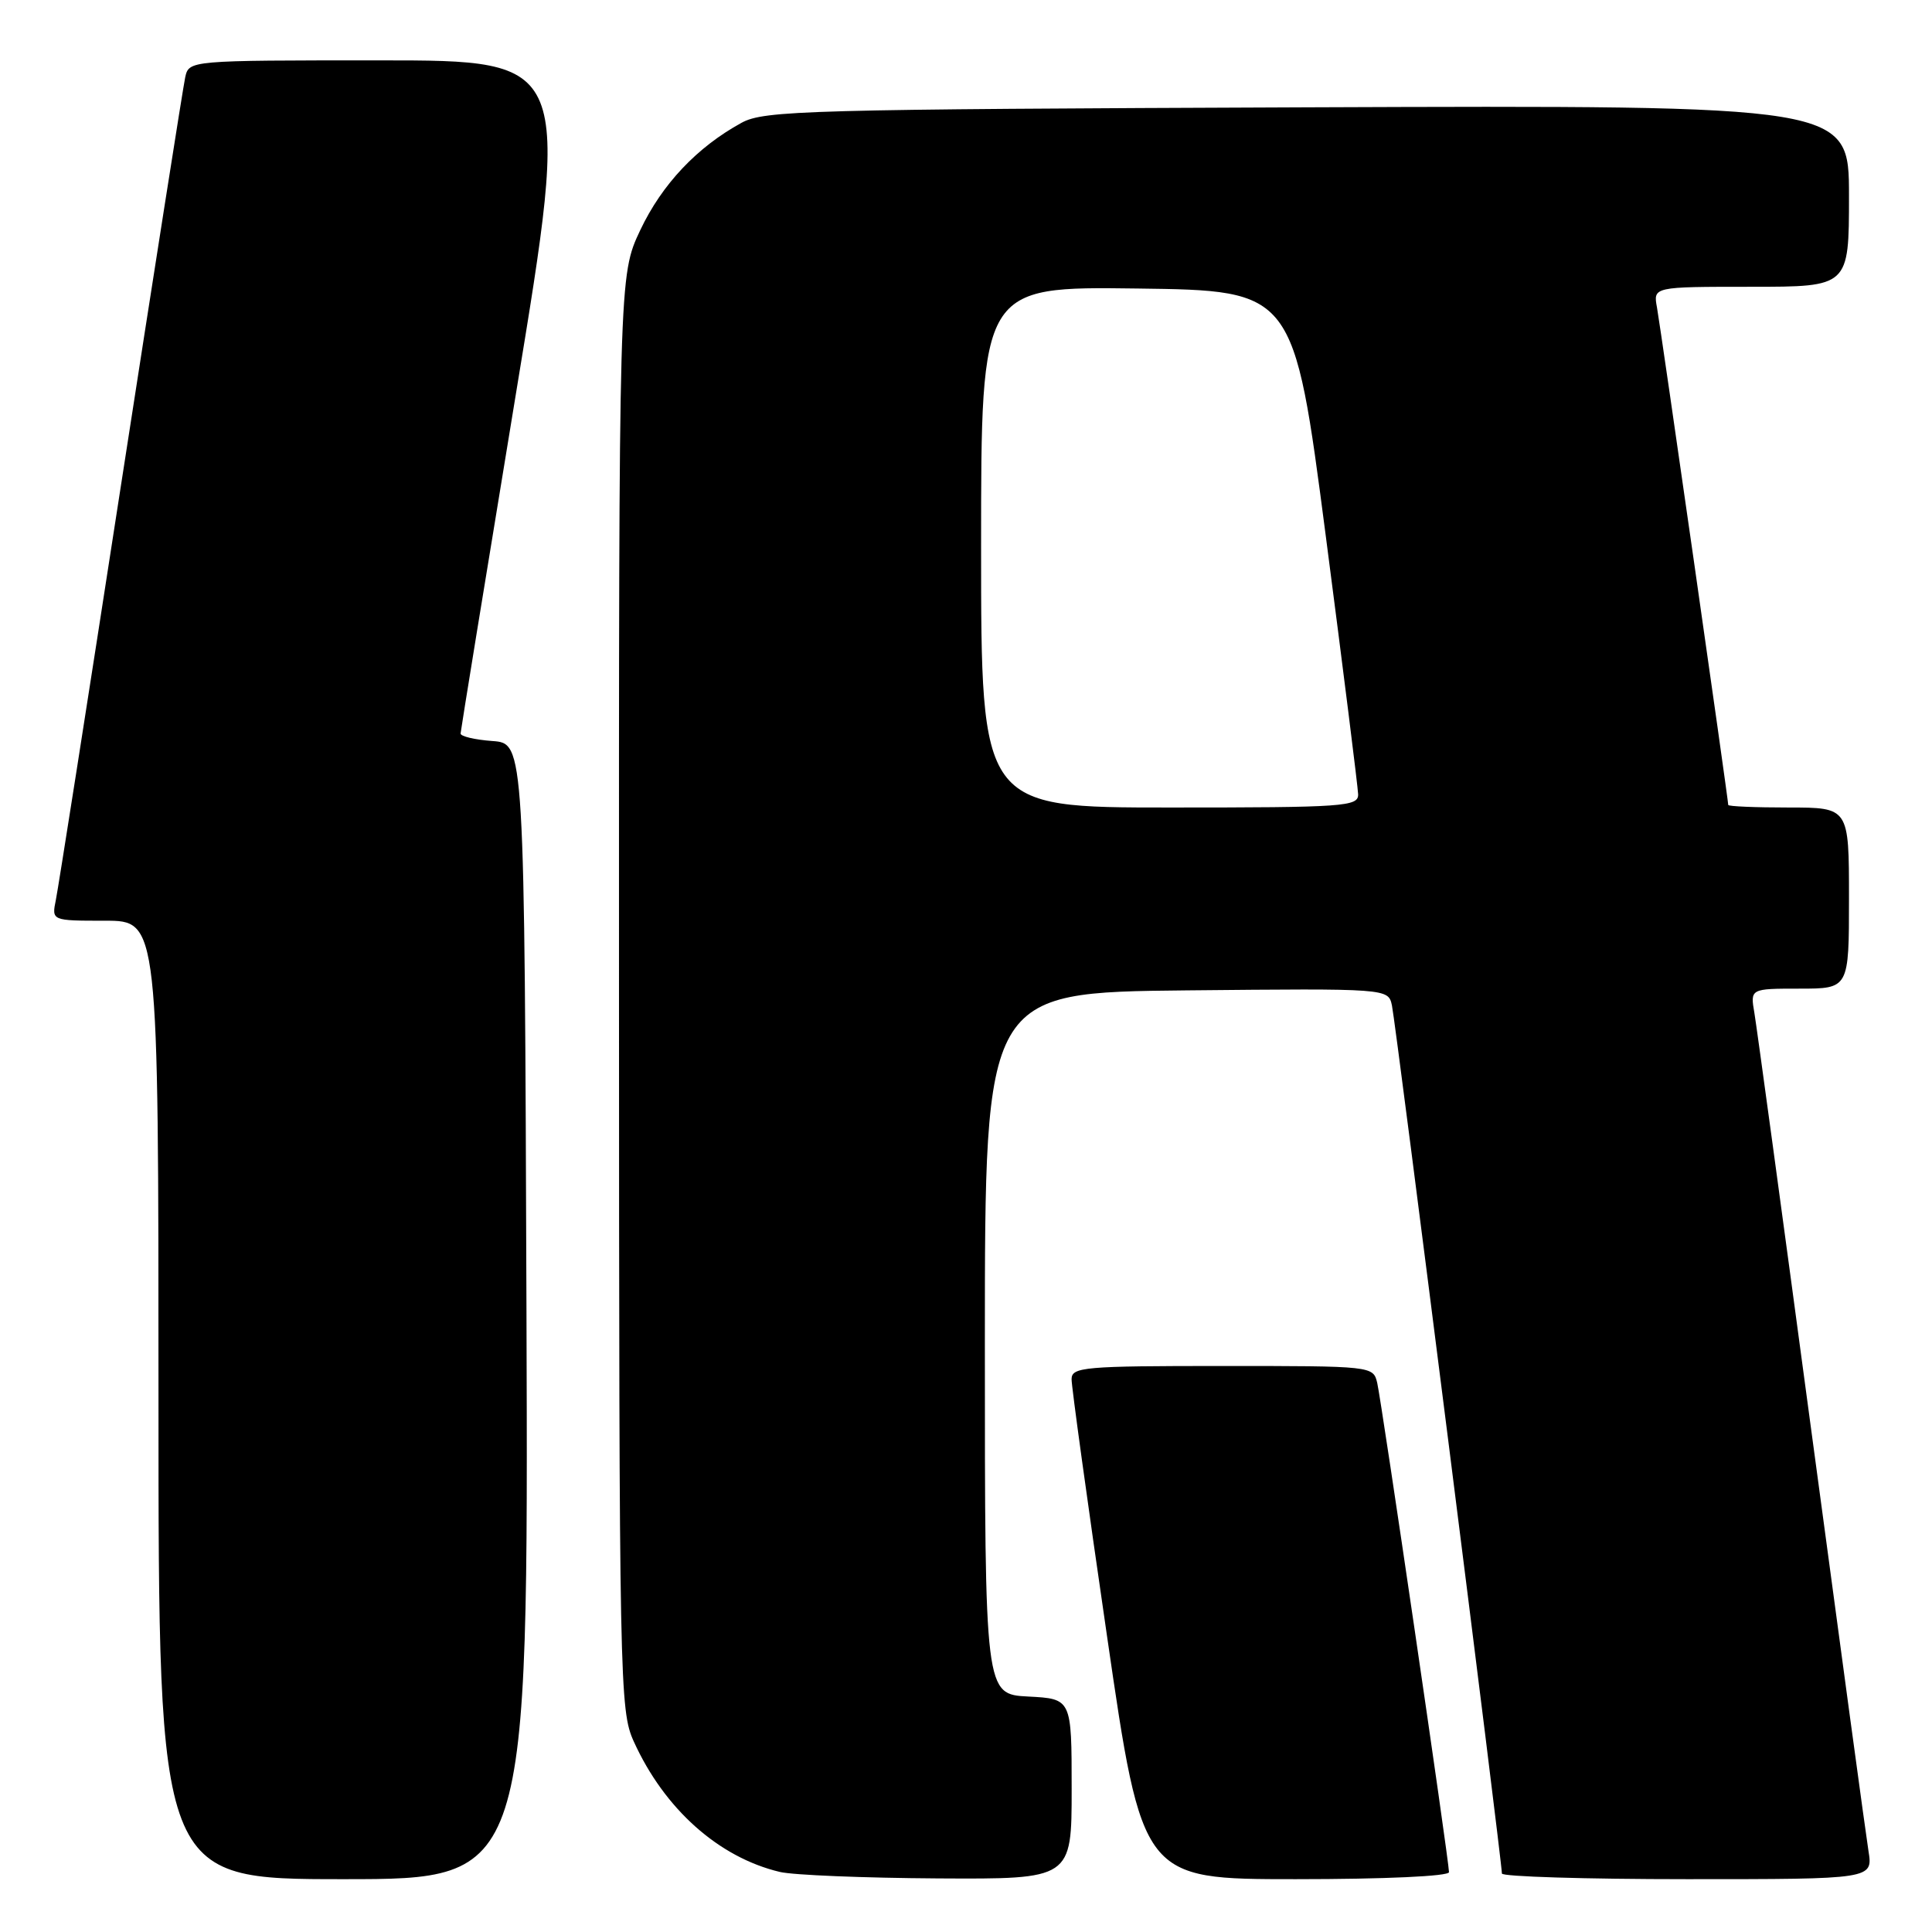 <?xml version="1.0" encoding="UTF-8" standalone="no"?>
<!DOCTYPE svg PUBLIC "-//W3C//DTD SVG 1.1//EN" "http://www.w3.org/Graphics/SVG/1.1/DTD/svg11.dtd" >
<svg xmlns="http://www.w3.org/2000/svg" xmlns:xlink="http://www.w3.org/1999/xlink" version="1.1" viewBox="0 0 256 256">
 <g >
 <path fill="currentColor"
d=" M 69.76 173.75 C 69.50 98.50 69.50 98.50 65.25 98.19 C 62.91 98.02 61.01 97.57 61.03 97.19 C 61.05 96.81 64.34 76.59 68.35 52.25 C 75.64 8.00 75.64 8.00 50.34 8.00 C 25.04 8.00 25.04 8.00 24.54 10.25 C 24.27 11.49 20.43 35.90 16.00 64.50 C 11.58 93.10 7.71 117.74 7.40 119.25 C 6.84 122.00 6.84 122.00 13.92 122.00 C 21.00 122.00 21.00 122.00 21.00 185.50 C 21.00 249.00 21.00 249.00 45.51 249.00 C 70.01 249.00 70.01 249.00 69.76 173.75 Z  M 142.00 237.05 C 142.00 225.10 142.00 225.10 136.25 224.80 C 130.50 224.50 130.50 224.50 130.50 178.00 C 130.50 131.50 130.50 131.50 157.23 131.23 C 183.95 130.97 183.95 130.97 184.44 133.23 C 184.94 135.50 199.04 246.84 199.01 248.25 C 199.01 248.66 210.06 249.00 223.59 249.00 C 248.18 249.00 248.18 249.00 247.58 245.25 C 247.25 243.19 243.84 218.10 240.00 189.50 C 236.16 160.90 232.77 136.04 232.47 134.25 C 231.91 131.00 231.91 131.00 238.45 131.00 C 245.00 131.00 245.00 131.00 245.00 119.00 C 245.00 107.00 245.00 107.00 237.00 107.00 C 232.60 107.00 229.00 106.85 229.00 106.66 C 229.00 105.93 220.03 43.33 219.56 40.75 C 219.05 38.00 219.05 38.00 232.03 38.00 C 245.00 38.00 245.00 38.00 245.00 25.97 C 245.00 13.95 245.00 13.95 173.25 14.22 C 106.82 14.48 101.26 14.63 98.26 16.27 C 92.36 19.50 87.72 24.41 84.84 30.49 C 82.00 36.50 82.00 36.50 82.02 131.50 C 82.04 223.23 82.11 226.65 83.98 230.76 C 88.03 239.69 95.22 246.11 103.33 248.04 C 105.07 248.46 114.49 248.84 124.25 248.90 C 142.00 249.00 142.00 249.00 142.00 237.05 Z  M 192.00 248.07 C 192.00 246.60 183.07 185.75 182.49 183.25 C 181.96 181.01 181.88 181.00 161.98 181.00 C 143.62 181.00 142.00 181.14 141.99 182.75 C 141.98 183.71 144.09 199.01 146.68 216.75 C 151.37 249.00 151.37 249.00 171.69 249.00 C 183.52 249.00 192.00 248.61 192.00 248.07 Z  M 130.00 72.48 C 130.00 37.96 130.00 37.96 150.71 38.23 C 171.43 38.50 171.43 38.50 175.67 71.00 C 178.00 88.88 179.93 104.29 179.96 105.25 C 180.00 106.87 178.16 107.00 155.00 107.00 C 130.00 107.00 130.00 107.00 130.00 72.48 Z "/>
</g>
</svg>